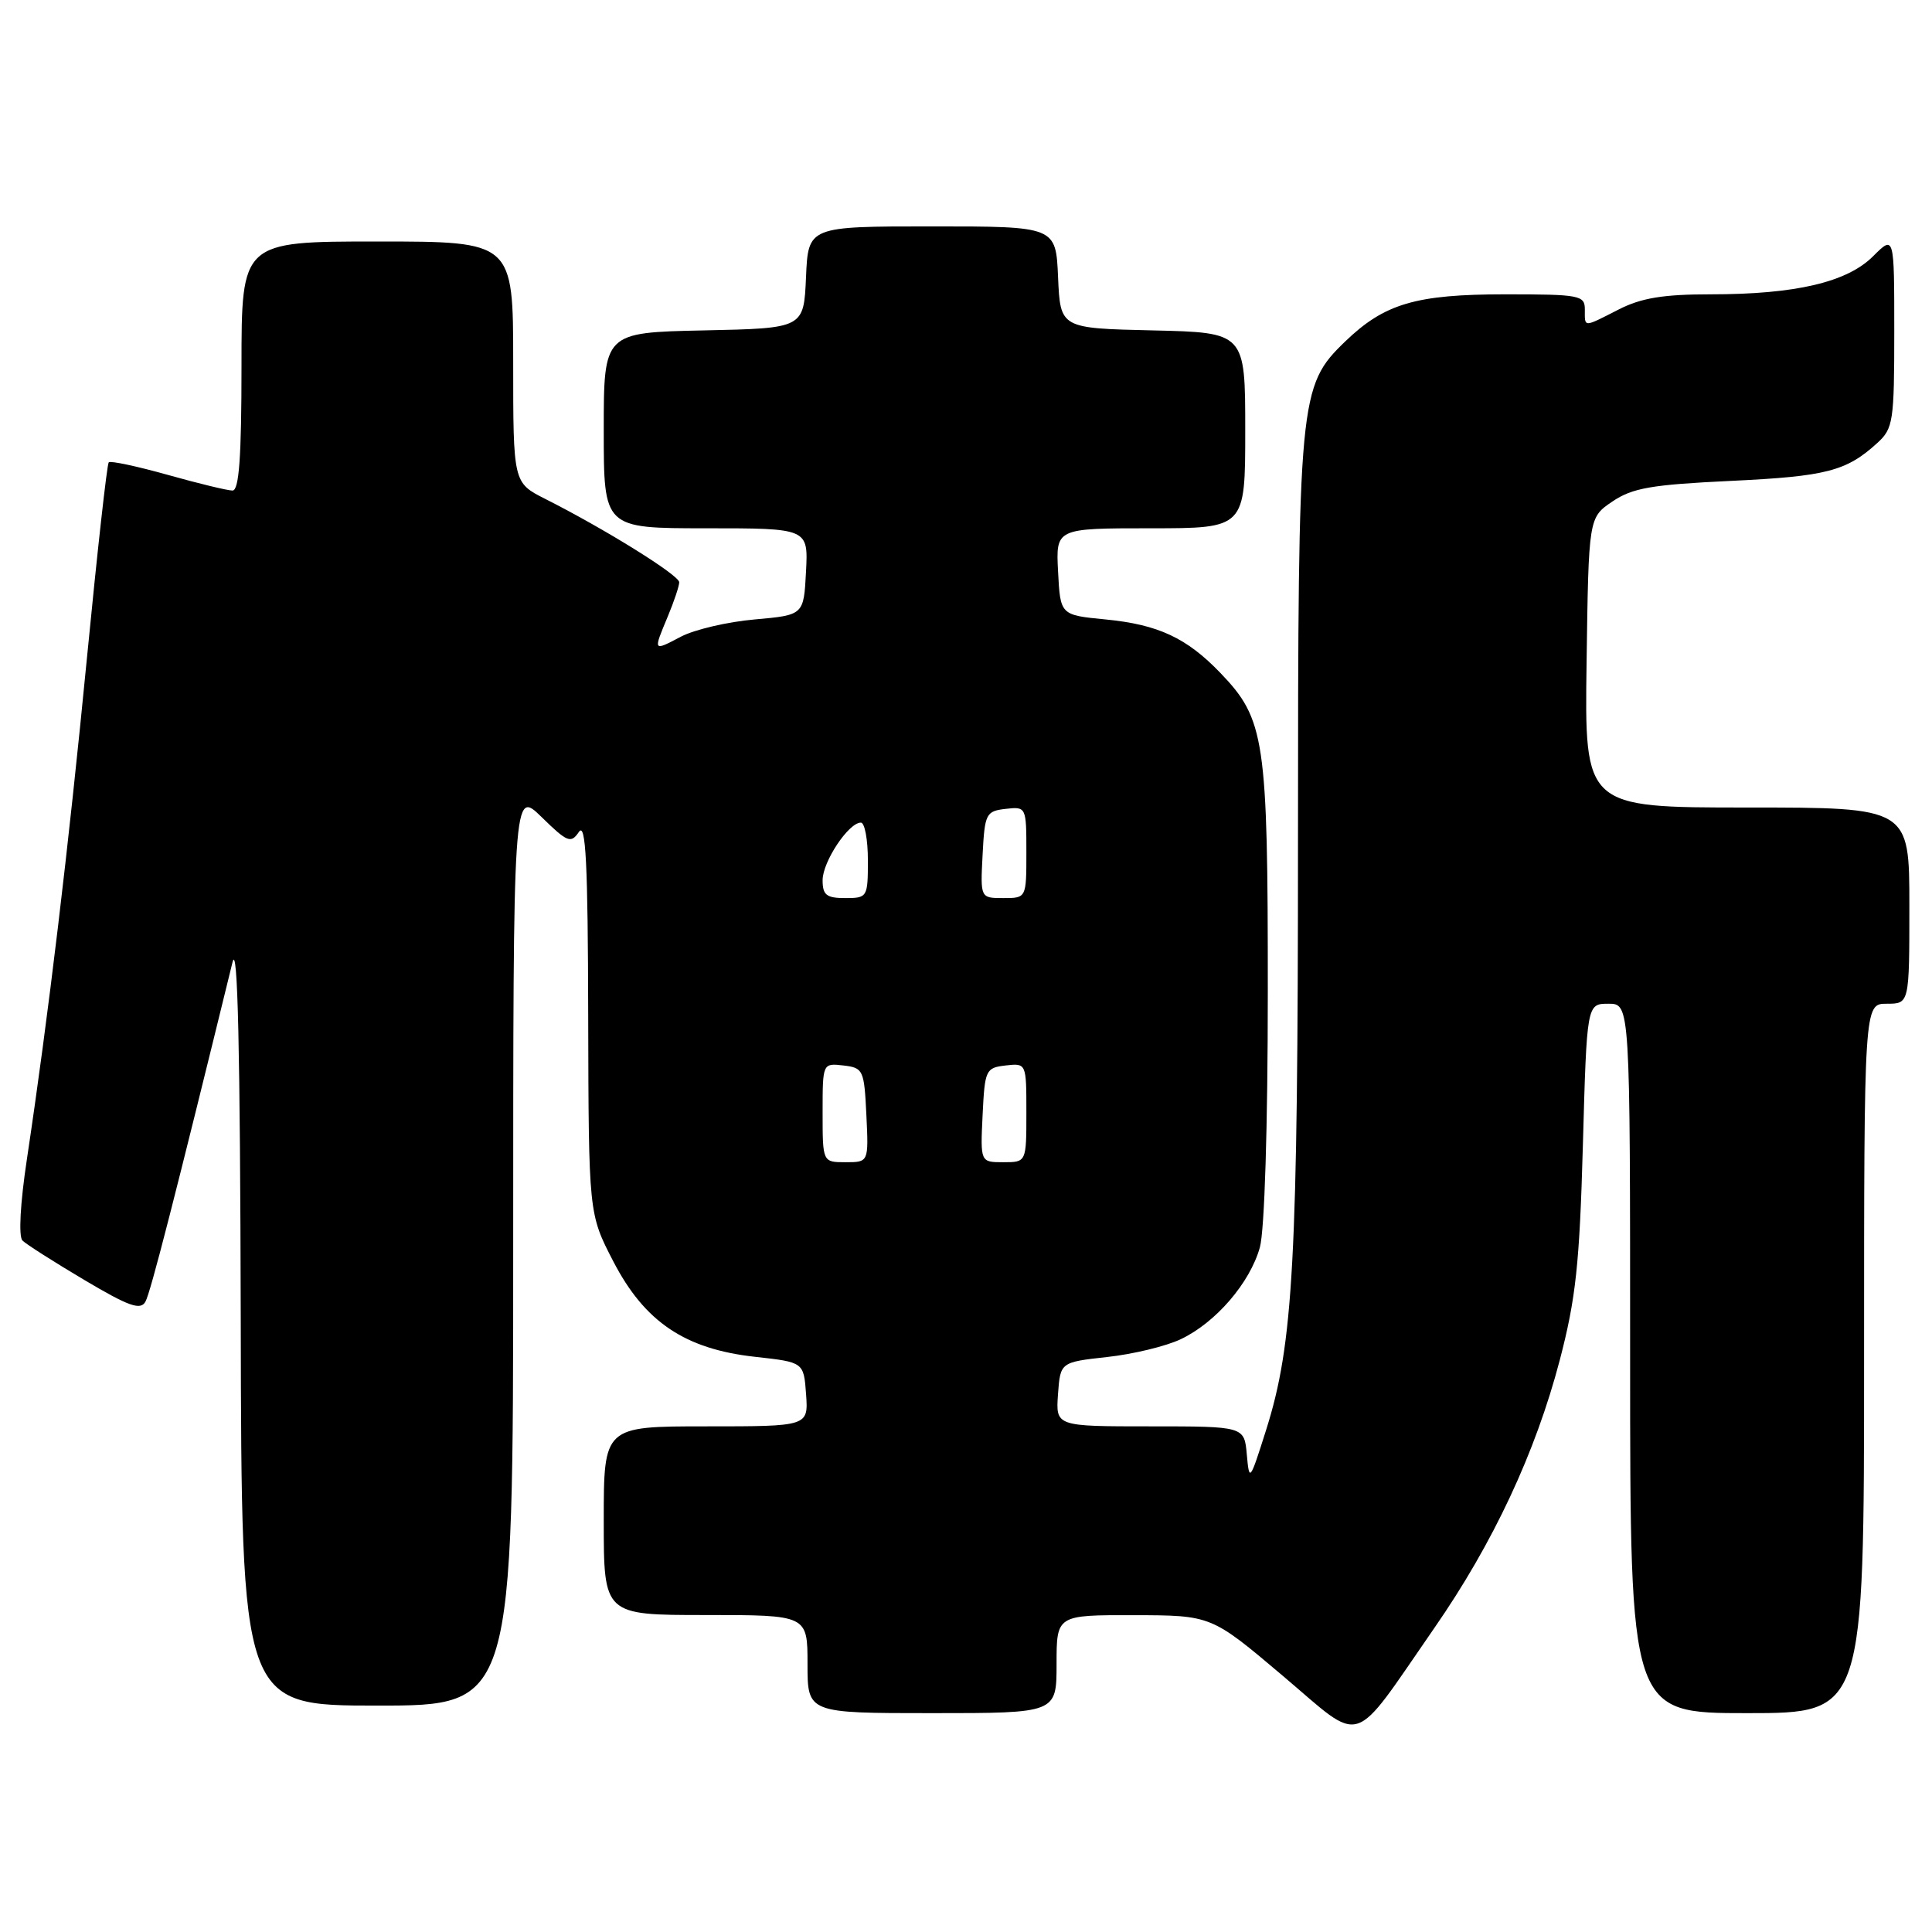 <?xml version="1.0" encoding="UTF-8" standalone="no"?>
<!DOCTYPE svg PUBLIC "-//W3C//DTD SVG 1.1//EN" "http://www.w3.org/Graphics/SVG/1.1/DTD/svg11.dtd" >
<svg xmlns="http://www.w3.org/2000/svg" xmlns:xlink="http://www.w3.org/1999/xlink" version="1.1" viewBox="0 0 256 256">
 <g >
 <path fill="currentColor"
d=" M 190.07 215.70 C 197.85 204.48 203.46 192.49 206.68 180.21 C 208.81 172.06 209.30 167.49 209.74 151.75 C 210.26 133.00 210.26 133.00 213.13 133.00 C 216.00 133.00 216.00 133.00 216.00 180.00 C 216.00 227.00 216.00 227.00 231.50 227.00 C 247.00 227.00 247.00 227.00 247.00 180.00 C 247.00 133.00 247.00 133.00 250.00 133.00 C 253.00 133.00 253.00 133.00 253.00 120.00 C 253.00 107.00 253.00 107.00 231.48 107.00 C 209.96 107.00 209.96 107.00 210.23 87.79 C 210.50 68.58 210.50 68.58 213.67 66.44 C 216.32 64.65 218.85 64.22 229.36 63.72 C 242.00 63.12 244.65 62.44 248.75 58.70 C 250.86 56.78 251.00 55.85 251.00 43.90 C 251.00 31.15 251.00 31.15 248.20 33.95 C 244.75 37.40 237.93 39.00 226.66 39.00 C 220.40 39.00 217.48 39.48 214.50 41.00 C 209.73 43.43 210.00 43.43 210.00 41.00 C 210.00 39.13 209.33 39.00 199.47 39.00 C 187.59 39.00 183.44 40.23 178.22 45.27 C 172.13 51.17 172.00 52.54 171.99 111.43 C 171.98 167.12 171.39 178.04 167.76 189.50 C 165.61 196.29 165.54 196.39 165.21 192.75 C 164.88 189.00 164.88 189.00 152.38 189.00 C 139.89 189.00 139.89 189.00 140.19 184.75 C 140.50 180.50 140.50 180.50 146.71 179.81 C 150.13 179.44 154.51 178.38 156.46 177.45 C 161.10 175.25 165.63 169.98 166.94 165.28 C 167.56 163.03 167.99 149.31 167.99 131.38 C 168.00 97.95 167.61 95.31 161.71 89.17 C 157.24 84.52 153.47 82.76 146.50 82.08 C 140.50 81.50 140.50 81.50 140.20 75.75 C 139.90 70.00 139.90 70.00 152.45 70.00 C 165.00 70.00 165.00 70.00 165.00 57.03 C 165.00 44.06 165.00 44.06 152.75 43.78 C 140.50 43.50 140.50 43.50 140.20 36.75 C 139.91 30.00 139.91 30.00 123.50 30.00 C 107.09 30.00 107.09 30.00 106.80 36.75 C 106.50 43.50 106.50 43.50 93.25 43.78 C 80.00 44.06 80.00 44.06 80.00 57.03 C 80.00 70.00 80.00 70.00 93.55 70.00 C 107.10 70.00 107.10 70.00 106.80 75.75 C 106.50 81.50 106.50 81.50 100.00 82.08 C 96.42 82.39 92.04 83.42 90.25 84.35 C 86.50 86.32 86.53 86.37 88.50 81.65 C 89.32 79.68 90.00 77.65 90.00 77.15 C 90.00 76.22 80.16 70.10 72.25 66.11 C 68.00 63.96 68.00 63.96 68.00 47.98 C 68.00 32.00 68.00 32.00 50.00 32.00 C 32.00 32.00 32.00 32.00 32.00 48.50 C 32.00 60.56 31.68 65.00 30.81 65.00 C 30.16 65.00 26.30 64.07 22.22 62.92 C 18.15 61.78 14.64 61.03 14.41 61.26 C 14.18 61.48 12.89 73.11 11.53 87.09 C 9.07 112.40 6.40 134.72 3.57 153.56 C 2.68 159.44 2.44 163.84 2.98 164.38 C 3.47 164.87 7.16 167.22 11.17 169.60 C 17.08 173.11 18.62 173.65 19.27 172.48 C 19.94 171.29 23.17 158.68 30.81 127.50 C 31.50 124.71 31.82 139.03 31.90 174.75 C 32.00 226.00 32.00 226.00 50.00 226.00 C 68.00 226.00 68.00 226.00 68.00 165.30 C 68.00 104.59 68.00 104.59 71.77 108.27 C 75.19 111.62 75.65 111.80 76.71 110.23 C 77.62 108.89 77.90 114.33 77.94 134.66 C 78.00 160.83 78.00 160.83 81.26 167.13 C 85.42 175.17 90.77 178.77 100.09 179.79 C 106.50 180.50 106.50 180.50 106.81 184.75 C 107.11 189.00 107.11 189.00 93.56 189.00 C 80.00 189.00 80.00 189.00 80.00 201.50 C 80.00 214.00 80.00 214.00 93.50 214.00 C 107.00 214.00 107.00 214.00 107.00 220.50 C 107.00 227.00 107.00 227.00 123.50 227.00 C 140.00 227.00 140.00 227.00 140.00 220.50 C 140.00 214.00 140.00 214.00 150.25 214.02 C 160.50 214.04 160.50 214.04 169.95 222.03 C 180.84 231.24 178.87 231.86 190.07 215.70 Z  M 109.00 147.43 C 109.00 140.87 109.00 140.87 111.75 141.18 C 114.39 141.49 114.51 141.76 114.80 147.75 C 115.10 154.00 115.10 154.00 112.05 154.00 C 109.00 154.00 109.00 154.00 109.00 147.43 Z  M 130.20 147.75 C 130.49 141.76 130.61 141.49 133.25 141.18 C 136.00 140.87 136.00 140.87 136.00 147.43 C 136.00 154.00 136.00 154.00 132.95 154.00 C 129.90 154.00 129.90 154.00 130.20 147.75 Z  M 109.00 116.63 C 109.00 114.18 112.44 109.00 114.07 109.00 C 114.58 109.00 115.00 111.25 115.00 114.00 C 115.00 118.89 114.93 119.00 112.00 119.00 C 109.51 119.00 109.00 118.60 109.00 116.63 Z  M 130.20 113.25 C 130.48 107.81 130.65 107.48 133.25 107.18 C 135.98 106.87 136.00 106.91 136.00 112.93 C 136.00 119.00 136.00 119.00 132.95 119.00 C 129.90 119.00 129.90 119.00 130.20 113.25 Z "/>
</g>
</svg>